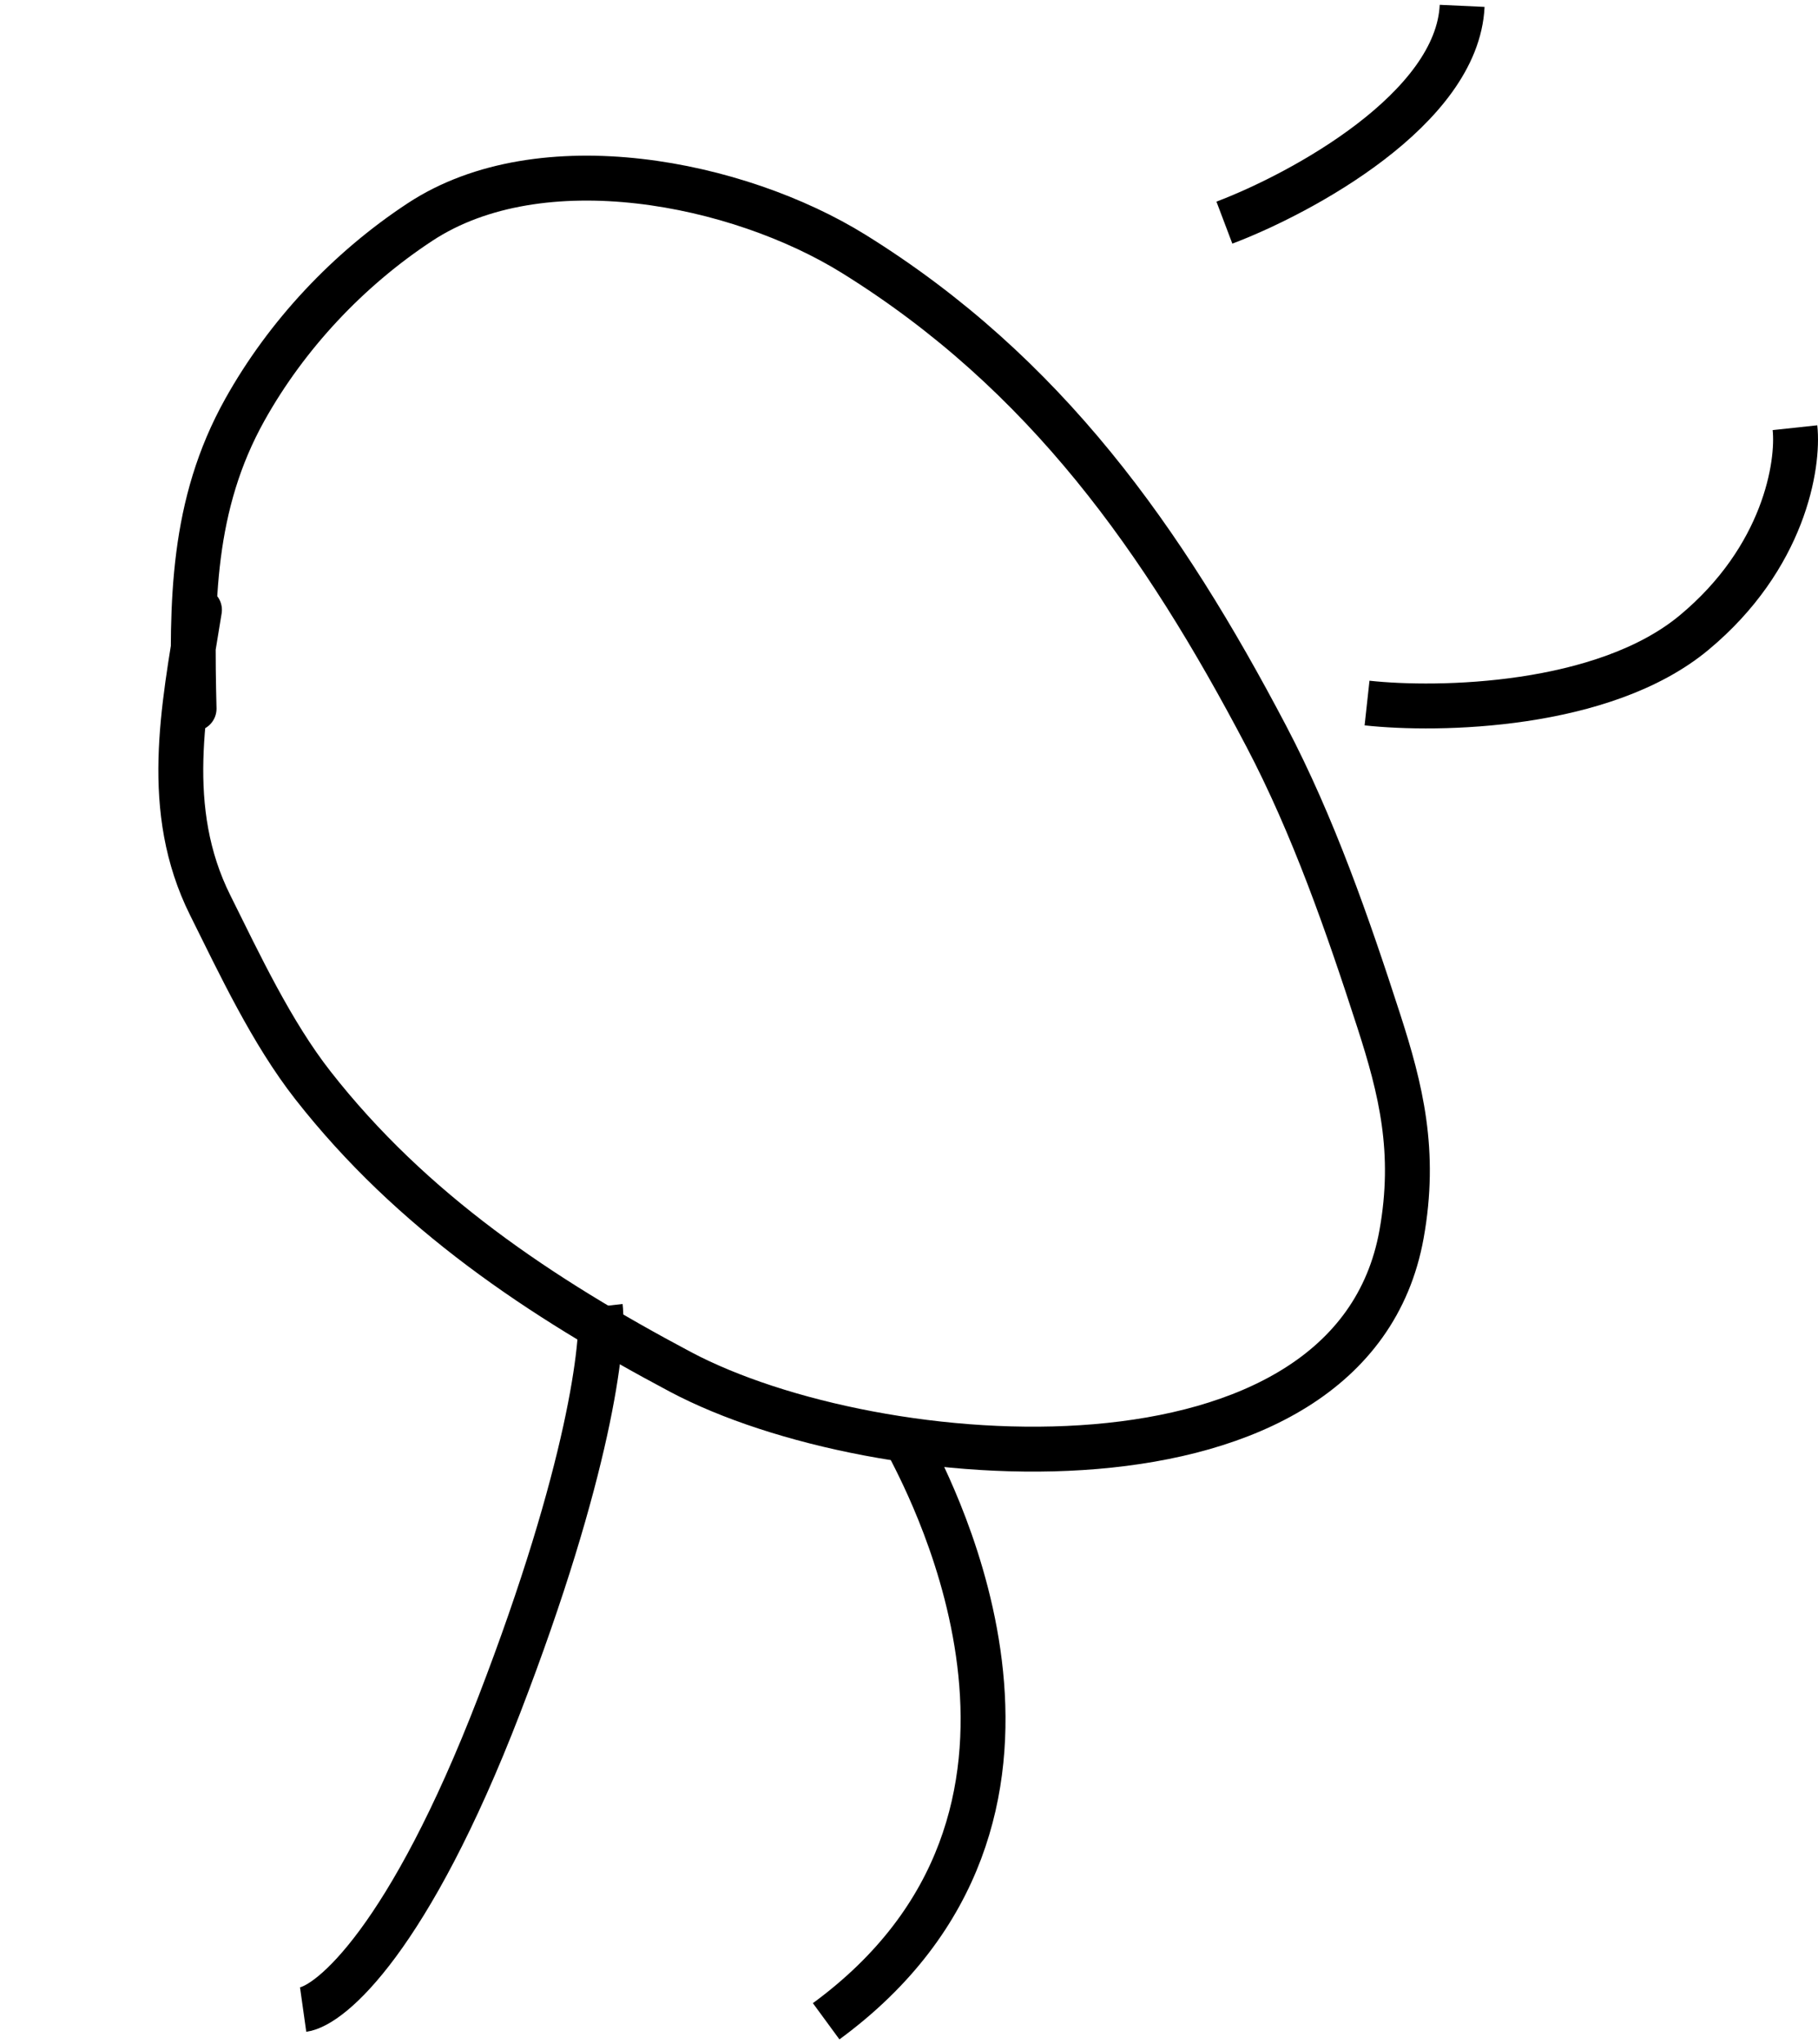 <svg width="81" height="91" viewBox="0 0 81 91" fill="none" xmlns="http://www.w3.org/2000/svg">
<path d="M54.552 9.913C57.995 8.609 64.933 4.852 65.145 0.261" stroke="black" stroke-width="2"/>
<path d="M60.908 31.304C64.085 31.652 71.447 31.513 75.472 28.174C79.498 24.835 80.151 20.696 79.974 19.044" stroke="black" stroke-width="2"/>
<path d="M40.517 64.435C41.488 66.348 49.256 80.87 36.809 90" stroke="black" stroke-width="2"/>
<path d="M26.746 58.174C26.923 59.739 26.27 65.478 22.244 75.913C18.219 86.348 14.741 89.304 13.506 89.478" stroke="black" stroke-width="2"/>
<path d="M8.887 27.156C8.167 31.6 7.248 36.056 9.363 40.302C10.688 42.961 12.098 45.97 13.94 48.323C18.349 53.955 24.072 57.768 30.311 61.082C39.055 65.727 60.215 67.355 62.445 54.957C63.106 51.282 62.416 48.502 61.43 45.454C60.045 41.175 58.507 36.755 56.415 32.775C51.828 24.05 46.595 16.616 38.041 11.307C32.887 8.108 24.11 6.339 18.714 9.886C15.512 11.99 12.764 14.922 10.909 18.244C8.544 22.478 8.531 26.822 8.647 31.554" stroke="black" stroke-width="2" stroke-linecap="round"/>
</svg>
